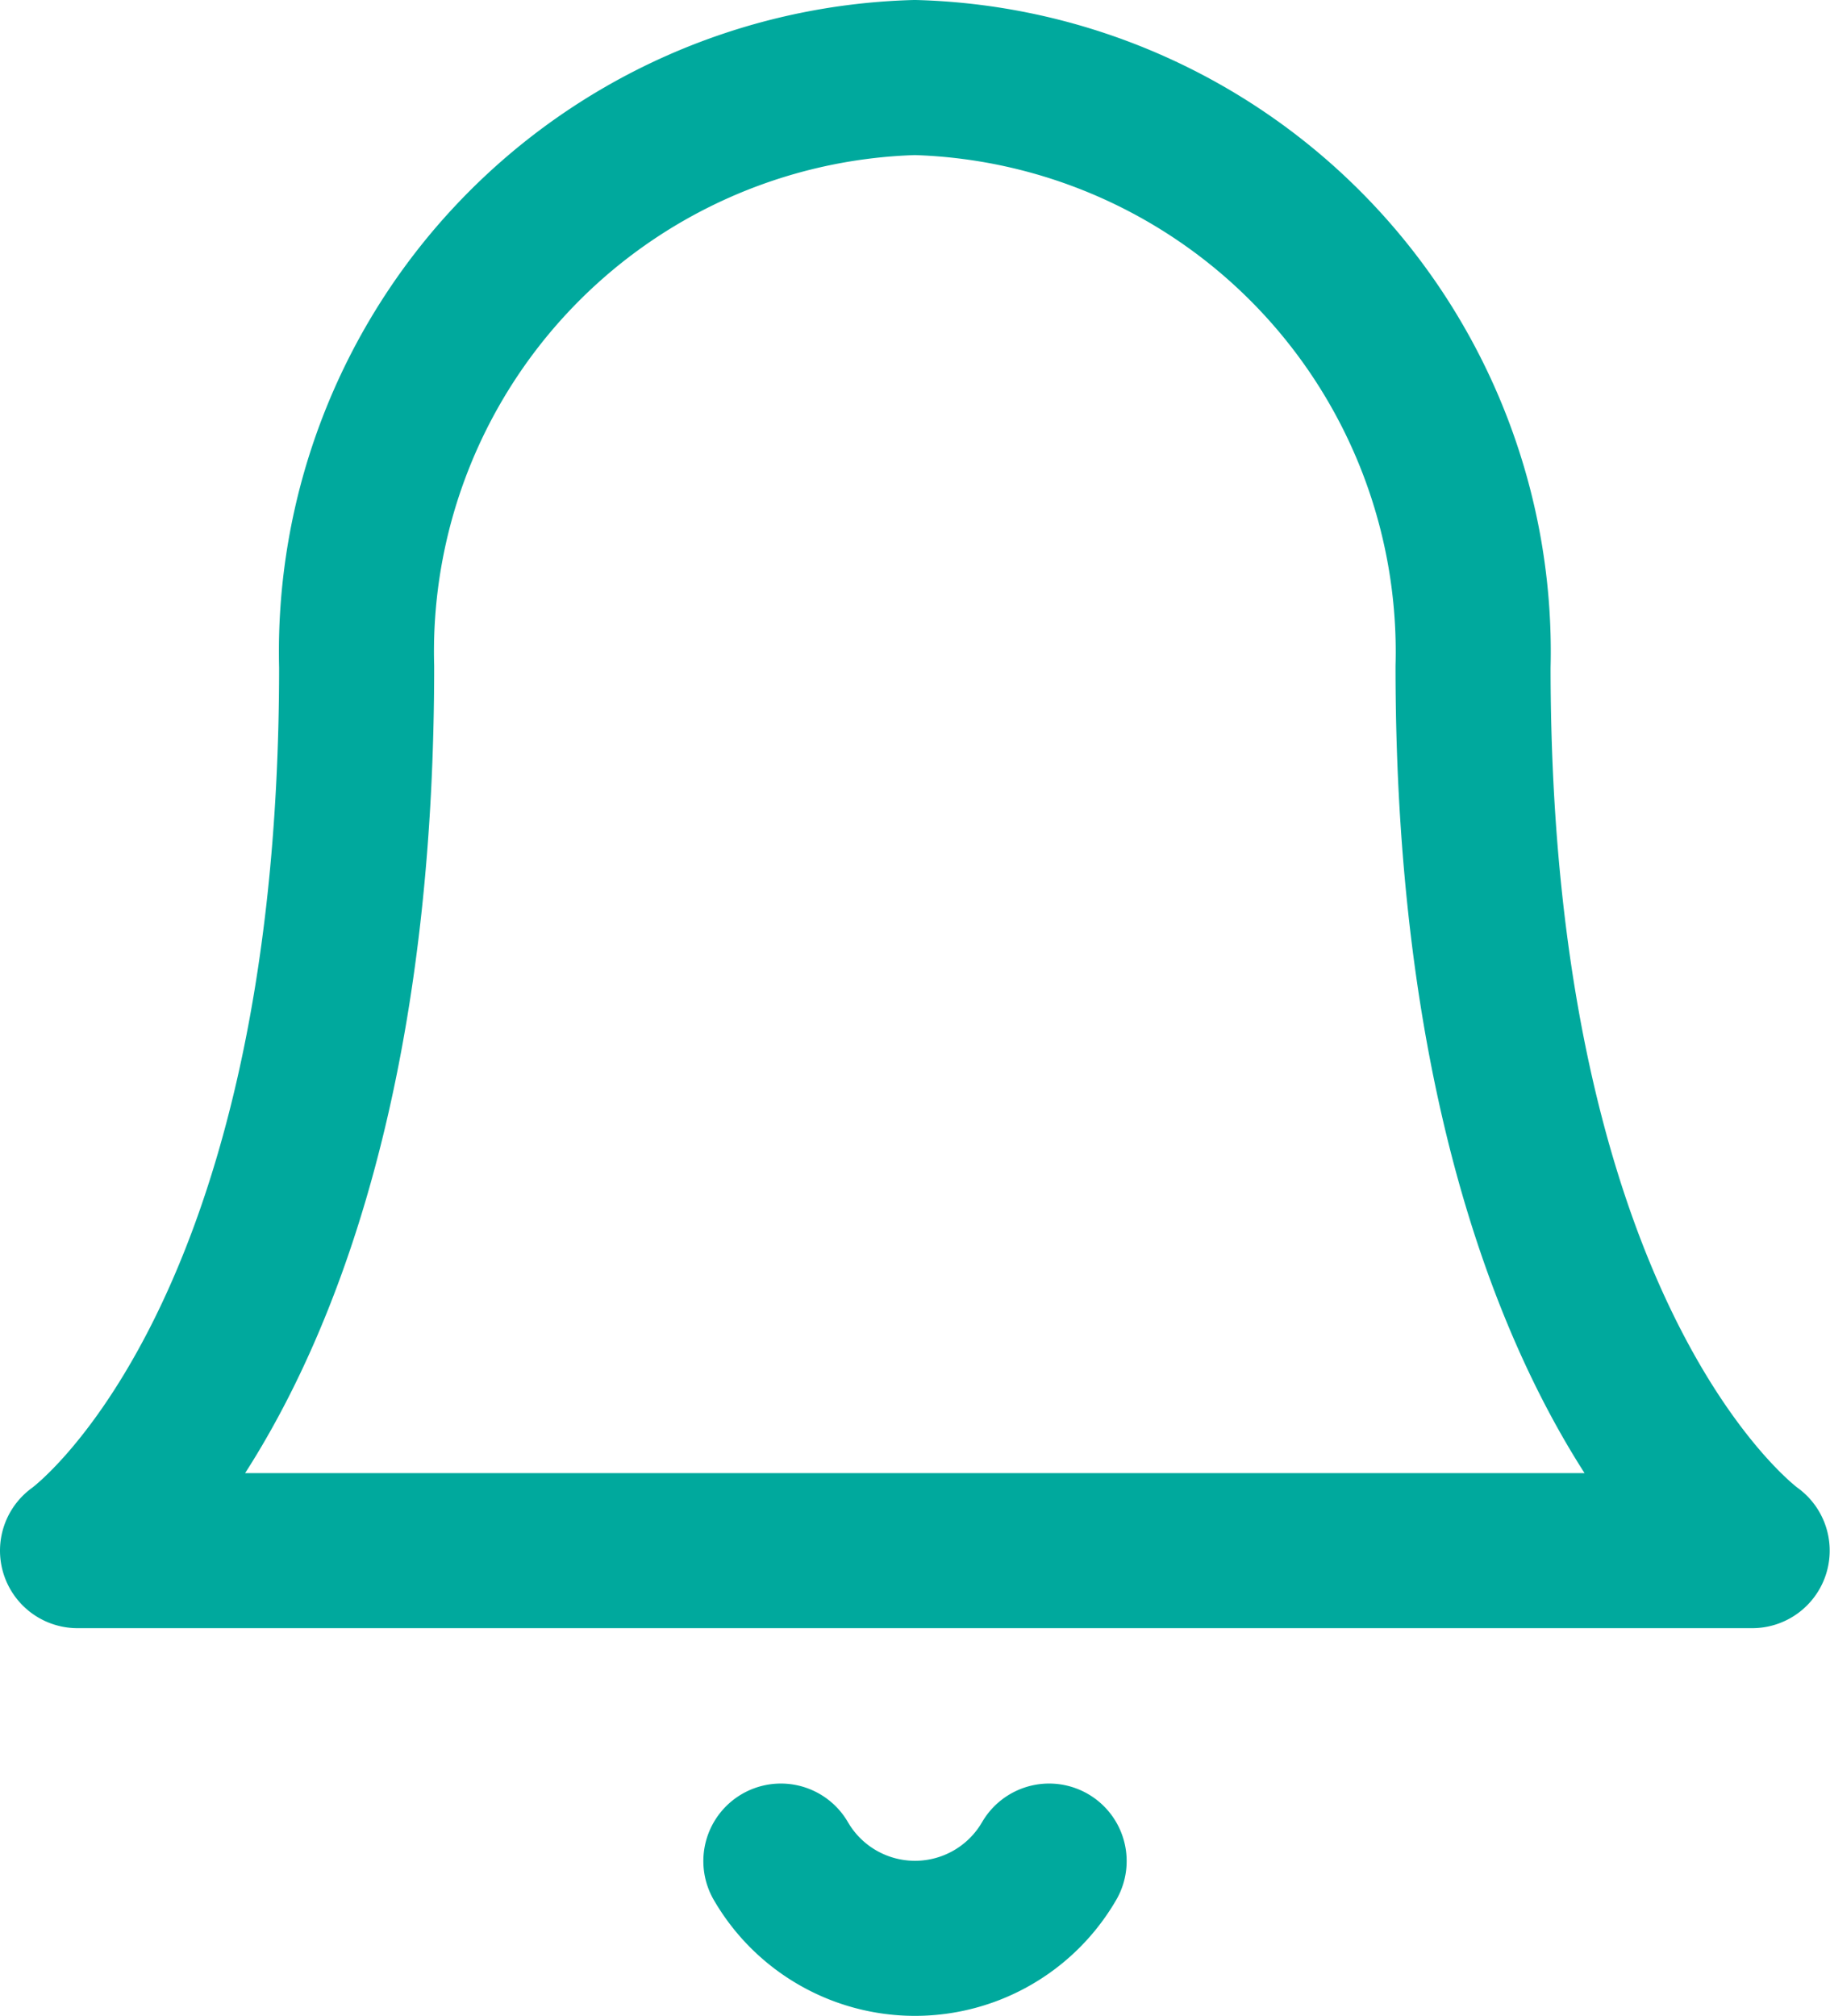 <svg xmlns="http://www.w3.org/2000/svg" width="23.604" height="26" viewBox="0 0 23.604 26"><defs><style>.a{fill:none;stroke:#00a99d;stroke-linecap:round;stroke-linejoin:round;stroke-width:2px;}</style></defs><g transform="translate(-2 -1)"><path class="a" d="M21,9.6A7.409,7.409,0,0,0,13.8,2,7.409,7.409,0,0,0,6.6,9.6C6.6,18.47,3,21,3,21H24.6S21,18.47,21,9.6"/><path class="a" d="M13.73,21a2,2,0,0,1-3.46,0" transform="translate(1.802 4.004)"/></g></svg>